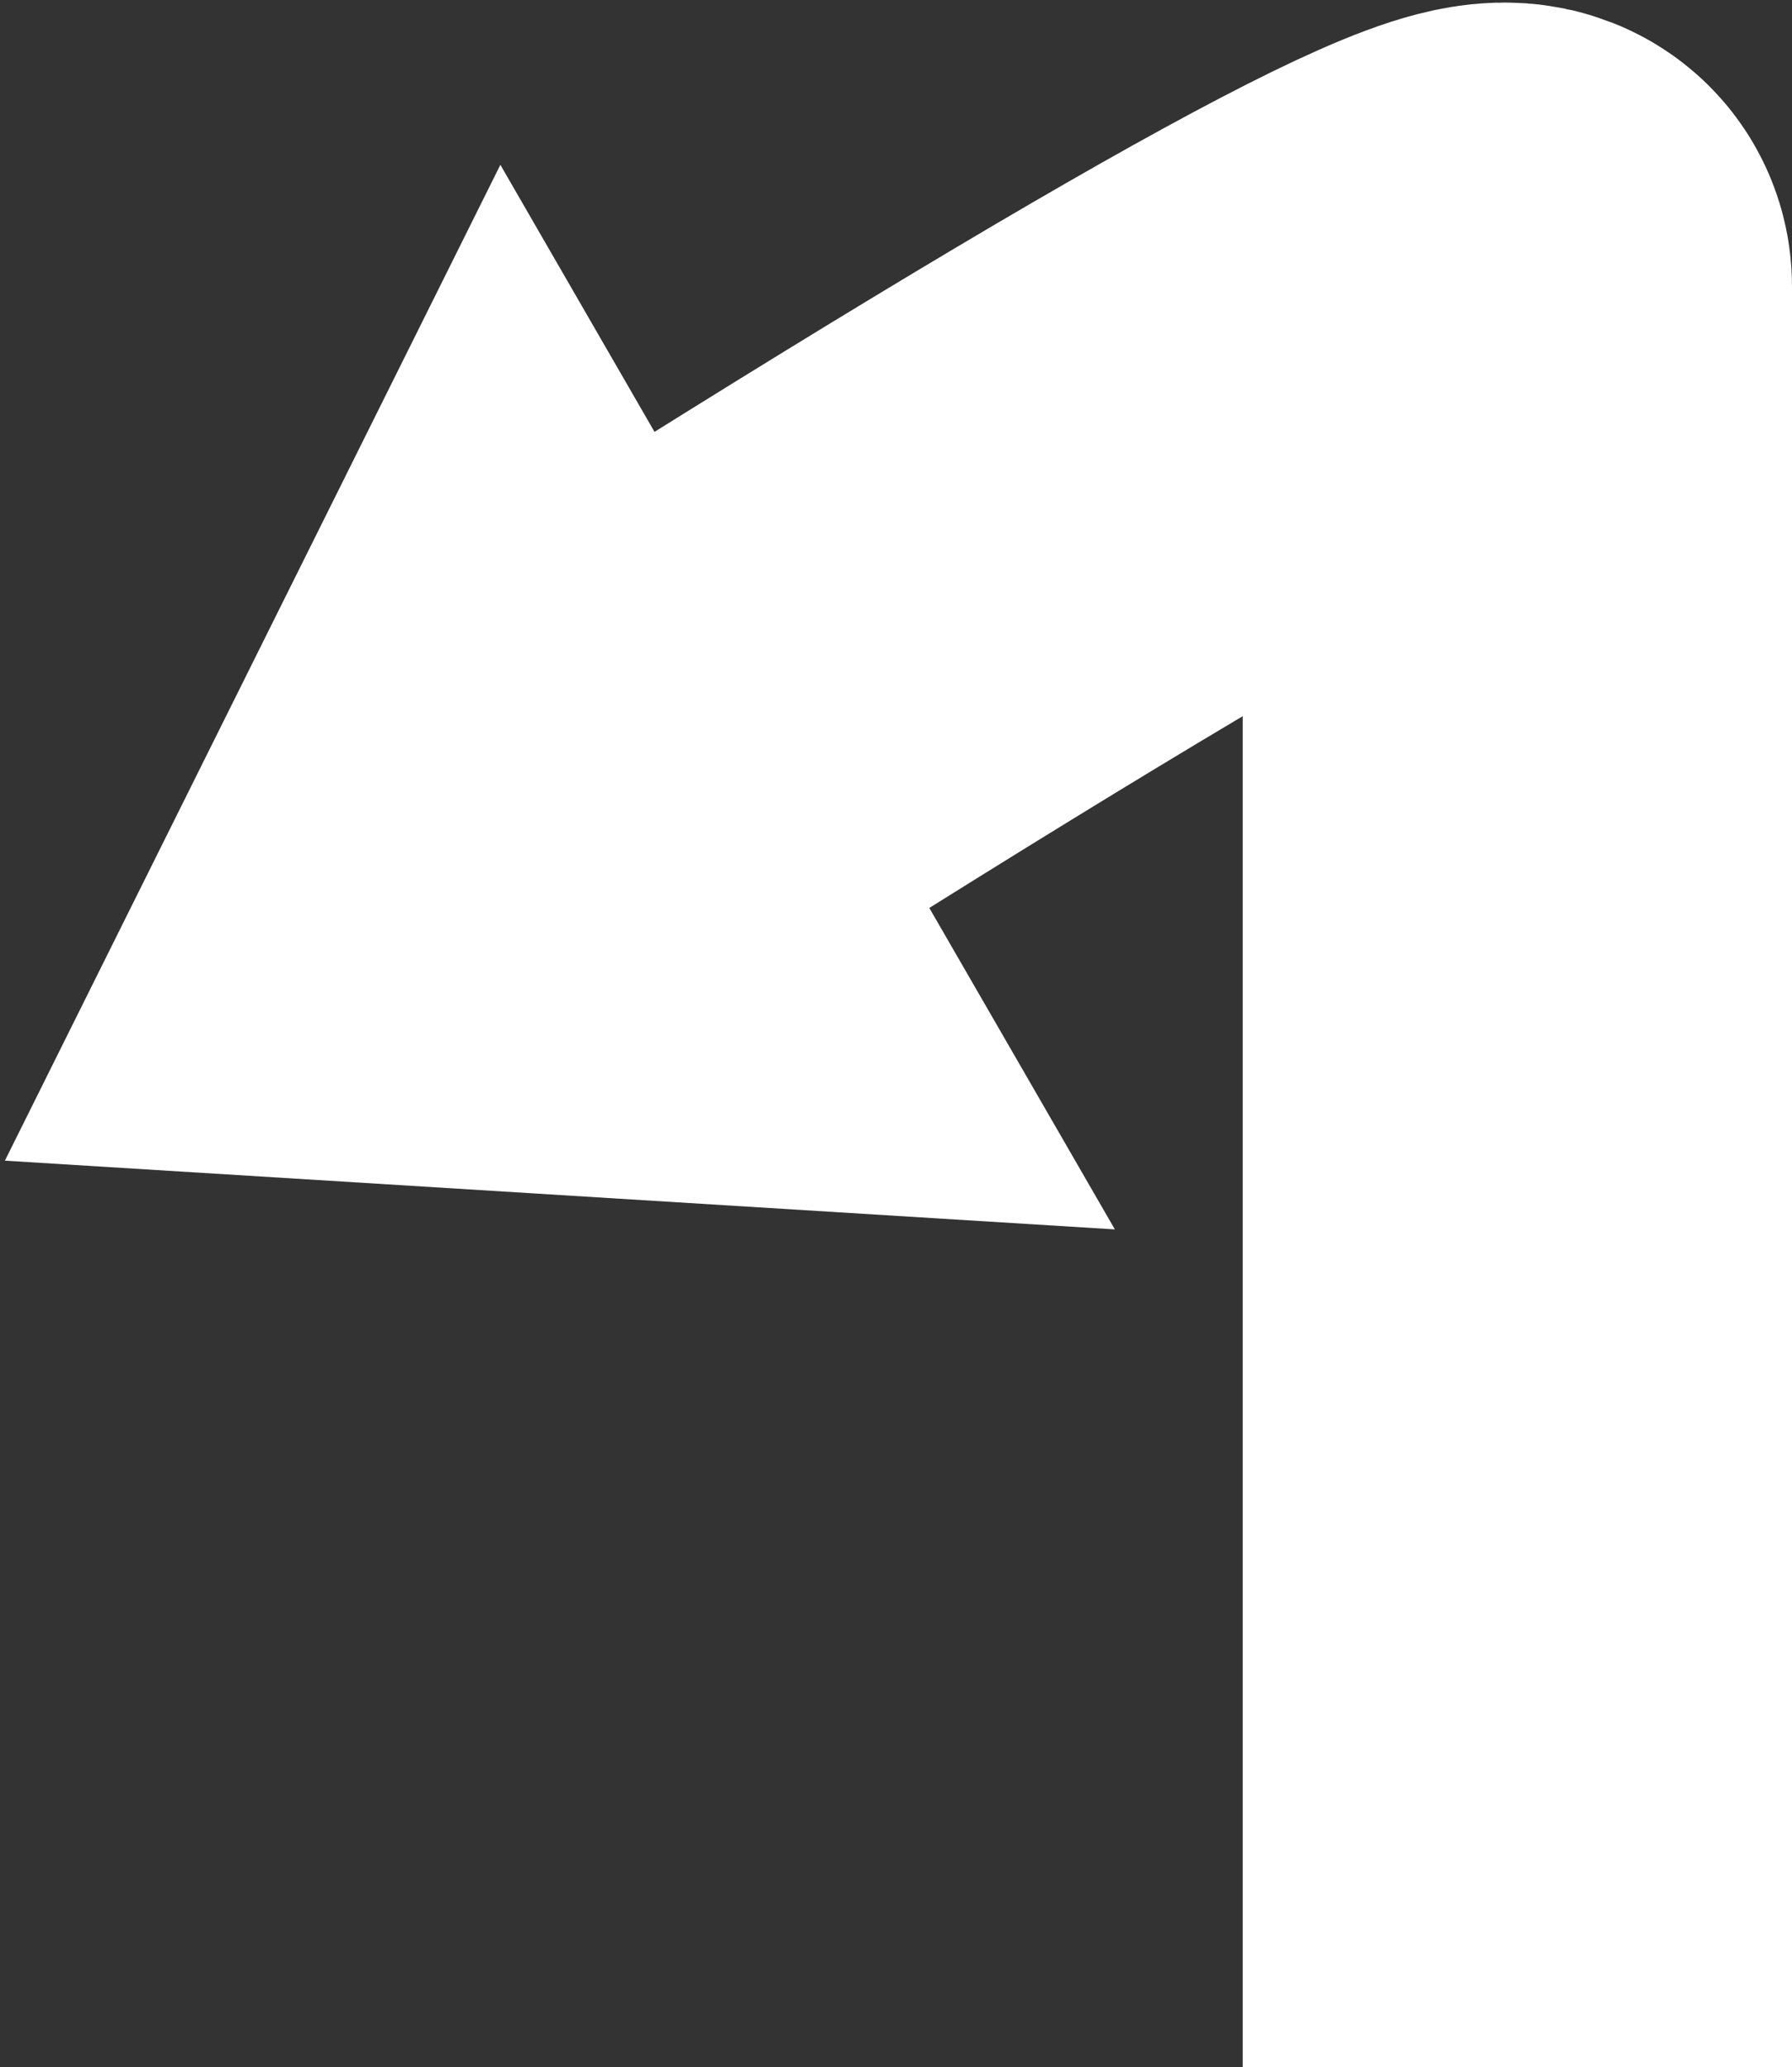 <?xml version="1.0" encoding="UTF-8"?>
<svg width="261px" height="301px" viewBox="0 0 261 301" version="1.1" xmlns="http://www.w3.org/2000/svg" xmlns:xlink="http://www.w3.org/1999/xlink">
    <rect x="0" y="0" width="261" height="301" fill="#333333" stroke="none"/>
    <!-- Generator: Sketch 50.2 (55047) - http://www.bohemiancoding.com/sketch -->
    <title>Group</title>
    <desc>Created with Sketch.</desc>
    <defs></defs>
    <g id="Page-1" stroke="none" stroke-width="1" fill="none" fill-rule="evenodd">
        <g id="Desktop" transform="translate(-444, -409)">
            <g id="Group" transform="translate(532, 571.5) scale(-1, 1) translate(-532, -571.5) translate(399, 433)">
                <polygon id="Triangle" fill="#FFFFFF" transform="translate(161.83, 111.259) scale(-1, 1) rotate(-30) translate(-161.83, -111.259) " points="94.33 111.259 229.33 21.759 229.33 200.759"></polygon>
                <path d="M4.54747351e-13,88.765 C86.554,33.884 129.83,10.206 129.83,17.734 C129.83,25.261 129.83,111.683 129.83,277" id="Path-9" stroke="#FFFFFF" stroke-width="80" transform="translate(64.915, 146.686) scale(-1, 1) translate(-64.915, -146.686) "></path>
            </g>
        </g>
    </g>
</svg>